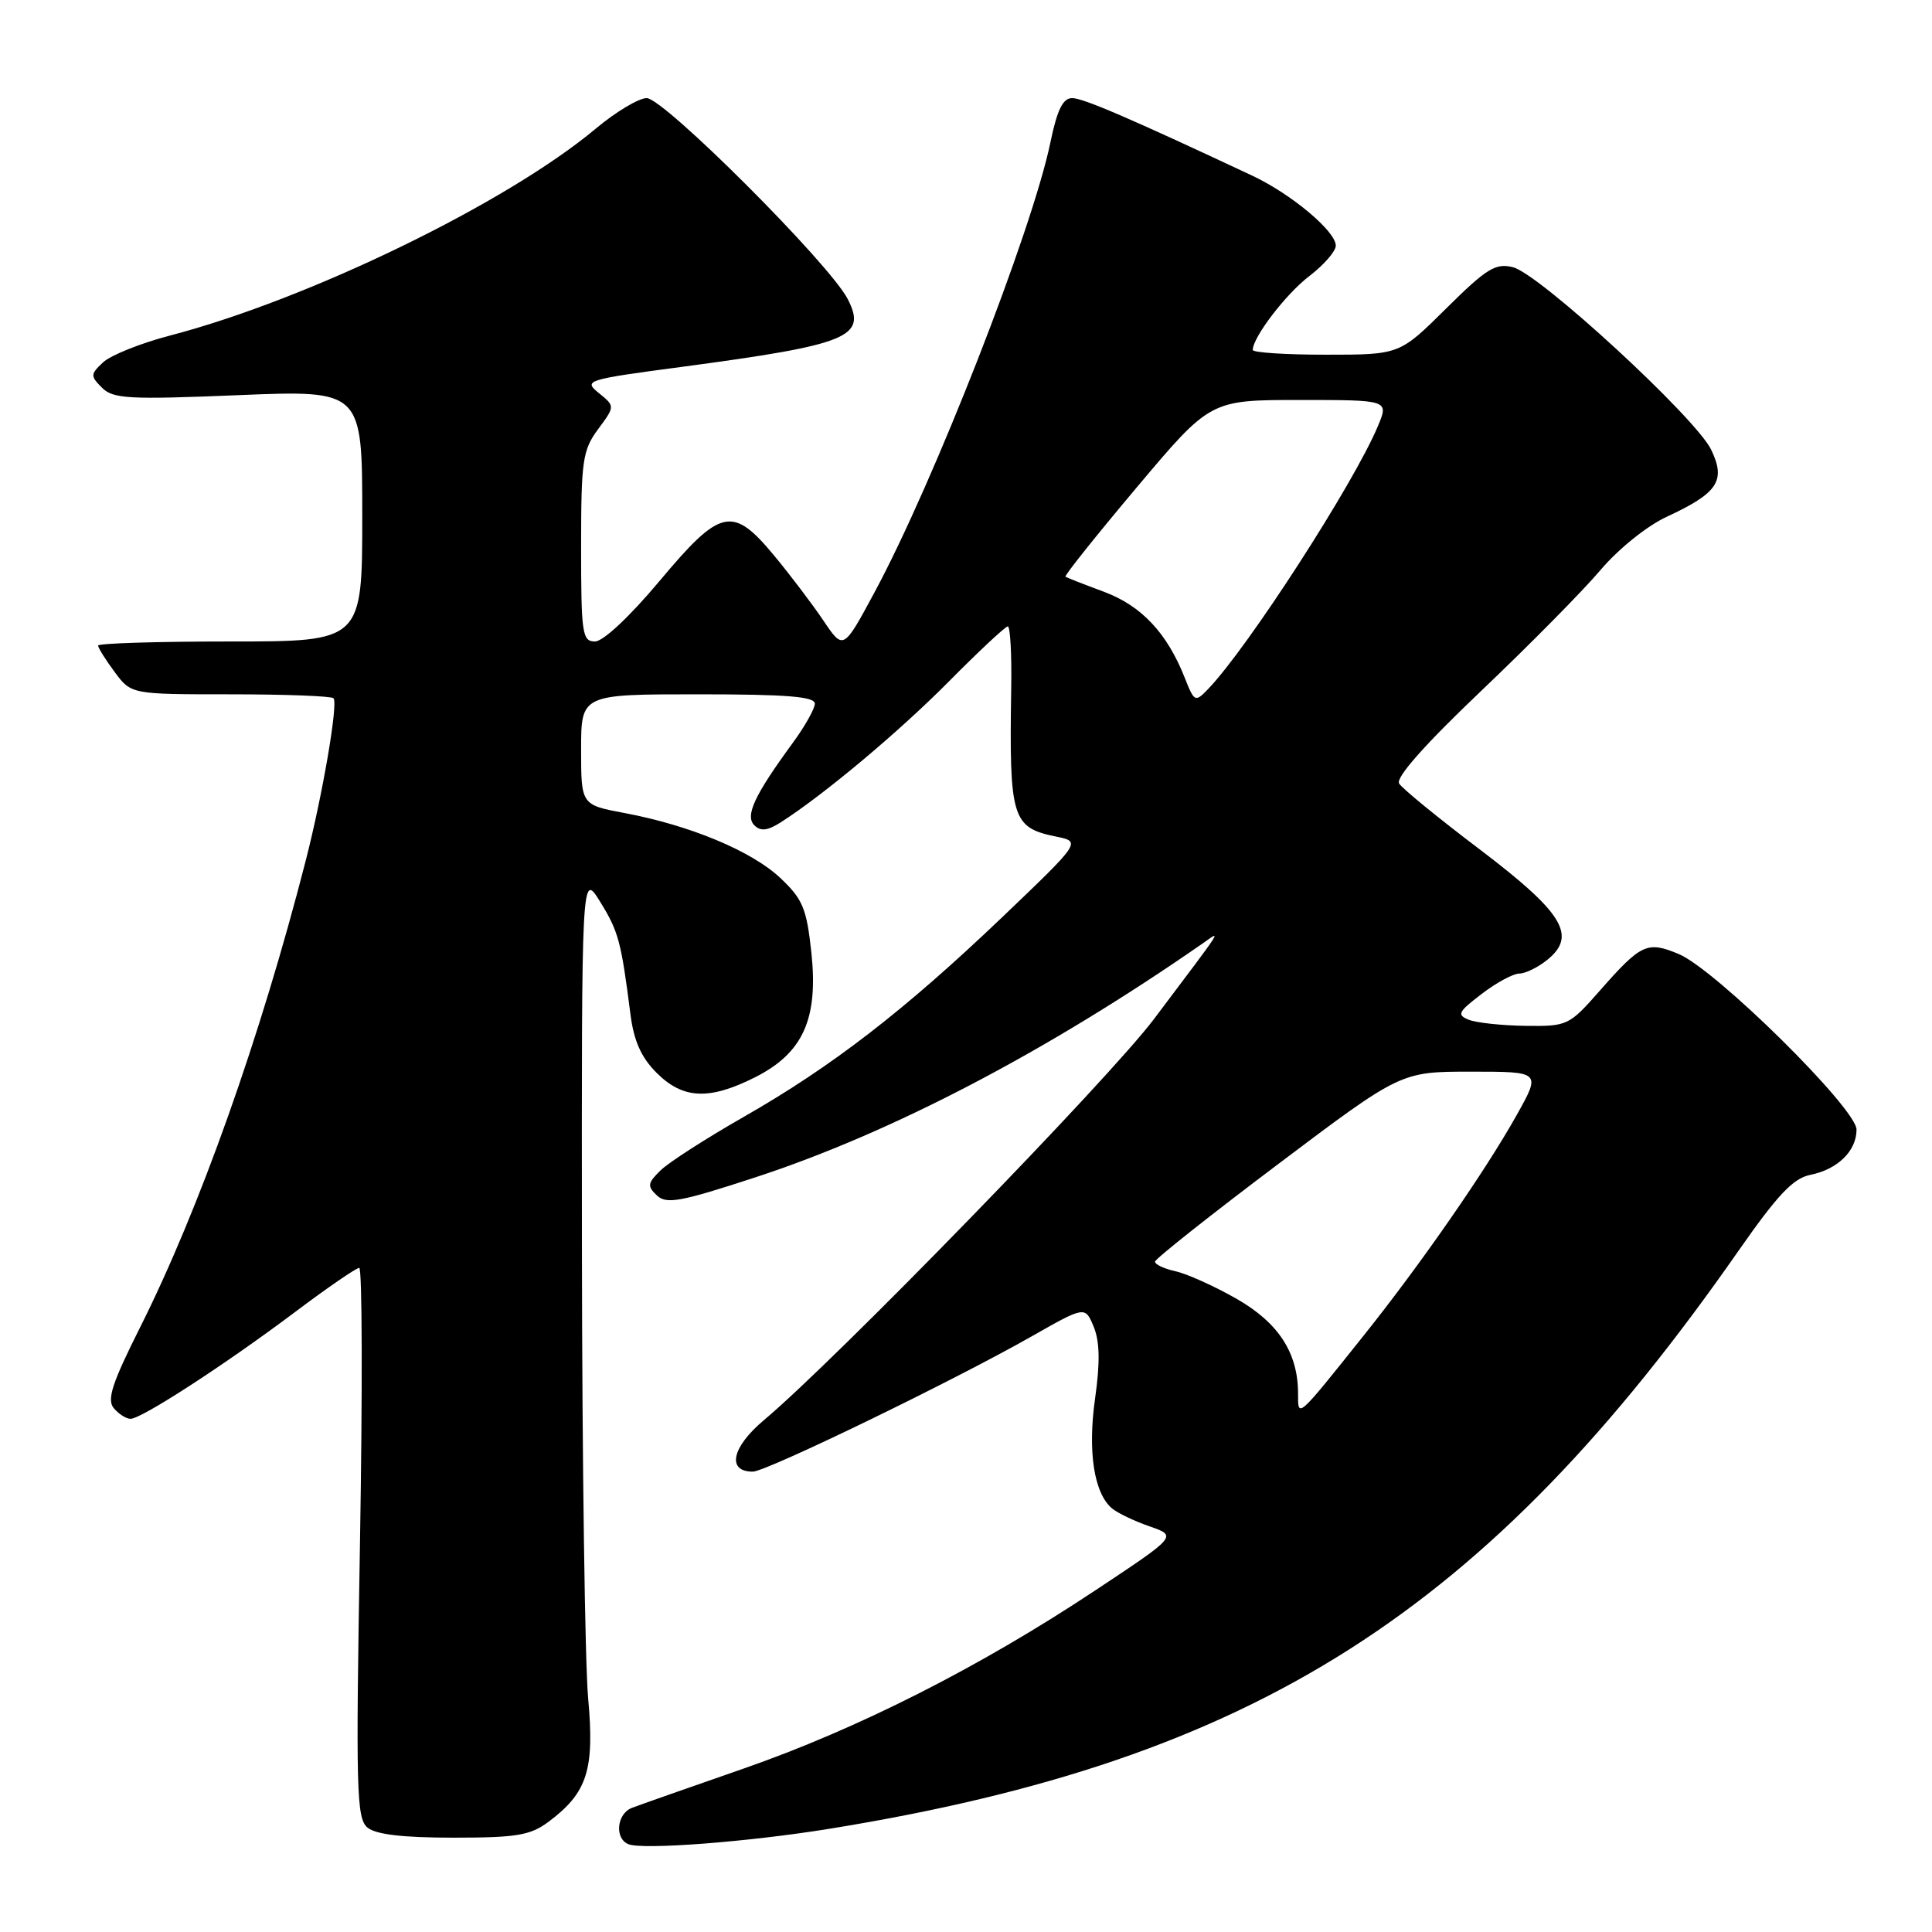 <?xml version="1.0" encoding="UTF-8" standalone="no"?>
<!DOCTYPE svg PUBLIC "-//W3C//DTD SVG 1.1//EN" "http://www.w3.org/Graphics/SVG/1.1/DTD/svg11.dtd" >
<svg xmlns="http://www.w3.org/2000/svg" xmlns:xlink="http://www.w3.org/1999/xlink" version="1.1" viewBox="0 0 256 256">
 <g >
 <path fill="currentColor"
d=" M 109.98 242.31 C 166.26 233.19 196.94 213.67 230.38 165.71 C 235.53 158.33 237.61 156.13 239.86 155.68 C 243.50 154.95 246.00 152.51 246.00 149.68 C 246.00 146.89 227.34 128.46 222.43 126.41 C 218.27 124.67 217.45 125.05 212.00 131.25 C 207.92 135.89 207.70 136.00 202.17 135.93 C 199.05 135.89 195.66 135.53 194.64 135.13 C 193.00 134.48 193.20 134.09 196.33 131.70 C 198.27 130.21 200.52 129.00 201.32 129.00 C 202.12 129.00 203.80 128.18 205.04 127.17 C 208.99 123.97 207.12 120.93 196.06 112.54 C 190.60 108.41 185.80 104.49 185.39 103.82 C 184.91 103.04 188.78 98.67 196.26 91.55 C 202.65 85.47 209.75 78.28 212.05 75.56 C 214.44 72.74 218.21 69.70 220.86 68.47 C 227.63 65.33 228.71 63.71 226.75 59.61 C 224.75 55.40 204.00 36.29 200.48 35.41 C 198.17 34.83 196.99 35.56 191.63 40.87 C 185.45 47.00 185.45 47.00 175.72 47.00 C 170.38 47.00 166.00 46.72 166.00 46.37 C 166.00 44.68 170.41 38.92 173.52 36.56 C 175.43 35.09 177.00 33.29 177.00 32.55 C 177.00 30.64 171.08 25.69 165.90 23.26 C 149.58 15.61 143.52 13.00 142.06 13.00 C 140.84 13.00 140.08 14.55 139.19 18.84 C 136.77 30.57 123.72 63.95 115.86 78.52 C 111.75 86.15 111.75 86.15 109.12 82.25 C 107.68 80.11 104.76 76.25 102.63 73.68 C 97.06 66.95 95.51 67.29 87.38 77.00 C 83.46 81.68 79.92 85.00 78.84 85.00 C 77.15 85.00 77.00 83.97 77.00 72.46 C 77.00 61.02 77.20 59.65 79.25 56.87 C 81.50 53.83 81.50 53.83 79.36 52.09 C 77.28 50.41 77.62 50.30 90.36 48.61 C 112.46 45.66 114.90 44.67 112.34 39.65 C 109.98 35.01 87.97 13.00 85.69 13.00 C 84.64 13.00 81.62 14.81 78.97 17.02 C 67.18 26.90 40.90 39.67 22.46 44.48 C 18.63 45.48 14.68 47.07 13.67 48.00 C 11.97 49.59 11.96 49.82 13.51 51.37 C 14.99 52.85 17.04 52.96 31.59 52.36 C 48.00 51.69 48.00 51.69 48.00 68.34 C 48.00 85.00 48.00 85.00 30.50 85.00 C 20.88 85.00 13.00 85.24 13.00 85.54 C 13.00 85.84 13.98 87.41 15.19 89.04 C 17.38 92.00 17.38 92.00 30.52 92.00 C 37.75 92.00 43.90 92.23 44.19 92.52 C 44.83 93.16 42.76 105.26 40.52 114.00 C 34.49 137.50 26.43 160.21 18.54 175.93 C 14.86 183.26 14.14 185.46 15.07 186.58 C 15.72 187.36 16.72 188.00 17.30 188.00 C 18.76 188.00 29.94 180.74 39.19 173.78 C 43.42 170.60 47.21 168.00 47.60 168.00 C 48.00 168.00 48.04 184.38 47.70 204.41 C 47.14 237.20 47.23 240.95 48.69 242.16 C 49.80 243.08 53.38 243.50 60.08 243.50 C 68.45 243.50 70.26 243.20 72.68 241.40 C 77.83 237.55 78.80 234.53 77.93 225.00 C 77.51 220.32 77.14 193.78 77.11 166.00 C 77.06 115.50 77.06 115.50 79.53 119.50 C 81.96 123.44 82.30 124.71 83.54 134.41 C 83.99 137.94 84.97 140.13 87.01 142.16 C 90.49 145.65 93.98 145.80 100.04 142.75 C 106.41 139.54 108.45 135.02 107.51 126.21 C 106.88 120.37 106.37 119.14 103.40 116.34 C 99.63 112.78 91.44 109.36 82.75 107.73 C 77.00 106.65 77.00 106.65 77.00 99.32 C 77.00 92.00 77.00 92.00 92.50 92.00 C 104.25 92.00 107.99 92.30 107.97 93.25 C 107.95 93.94 106.62 96.30 105.00 98.50 C 99.96 105.39 98.70 108.10 99.95 109.35 C 100.78 110.18 101.68 110.08 103.41 108.99 C 109.08 105.38 119.07 97.02 125.73 90.30 C 129.71 86.28 133.22 83.00 133.54 83.00 C 133.86 83.00 134.07 86.71 133.99 91.25 C 133.72 108.45 134.09 109.66 139.93 110.85 C 143.27 111.53 143.27 111.53 132.77 121.56 C 119.83 133.91 110.22 141.33 98.50 148.02 C 93.55 150.85 88.61 154.02 87.53 155.08 C 85.81 156.76 85.74 157.17 87.03 158.39 C 88.30 159.60 90.11 159.27 100.13 155.99 C 118.16 150.09 138.76 139.32 159.36 125.01 C 161.85 123.28 162.45 122.35 152.93 135.00 C 146.95 142.96 110.69 180.24 101.23 188.17 C 96.96 191.75 96.26 195.00 99.75 195.00 C 101.53 195.00 126.19 183.04 136.64 177.11 C 143.78 173.05 143.78 173.05 144.92 175.80 C 145.72 177.74 145.78 180.52 145.11 185.26 C 144.10 192.34 144.96 197.89 147.37 199.89 C 148.11 200.50 150.35 201.57 152.35 202.26 C 155.99 203.53 155.99 203.53 145.12 210.74 C 129.80 220.91 113.64 229.09 98.49 234.36 C 91.33 236.85 84.69 239.18 83.74 239.55 C 81.73 240.32 81.40 243.58 83.25 244.36 C 85.10 245.14 99.16 244.07 109.98 242.31 Z  M 172.00 184.68 C 172.00 179.26 169.42 175.28 163.84 172.09 C 160.91 170.42 157.27 168.78 155.76 168.45 C 154.24 168.11 153.02 167.54 153.05 167.17 C 153.08 166.80 160.41 160.99 169.36 154.25 C 185.62 142.00 185.62 142.00 194.90 142.00 C 204.19 142.00 204.19 142.00 200.97 147.75 C 196.83 155.15 188.27 167.49 180.67 177.00 C 171.80 188.10 172.00 187.92 172.00 184.68 Z  M 156.99 89.82 C 154.64 83.87 151.24 80.26 146.27 78.41 C 143.65 77.44 141.36 76.54 141.18 76.42 C 141.00 76.29 145.25 70.97 150.61 64.60 C 160.37 53.00 160.37 53.00 172.20 53.00 C 184.03 53.00 184.03 53.00 182.58 56.46 C 179.40 64.07 165.30 85.90 160.06 91.32 C 158.37 93.08 158.25 93.02 156.99 89.82 Z "/>
</g>
</svg>